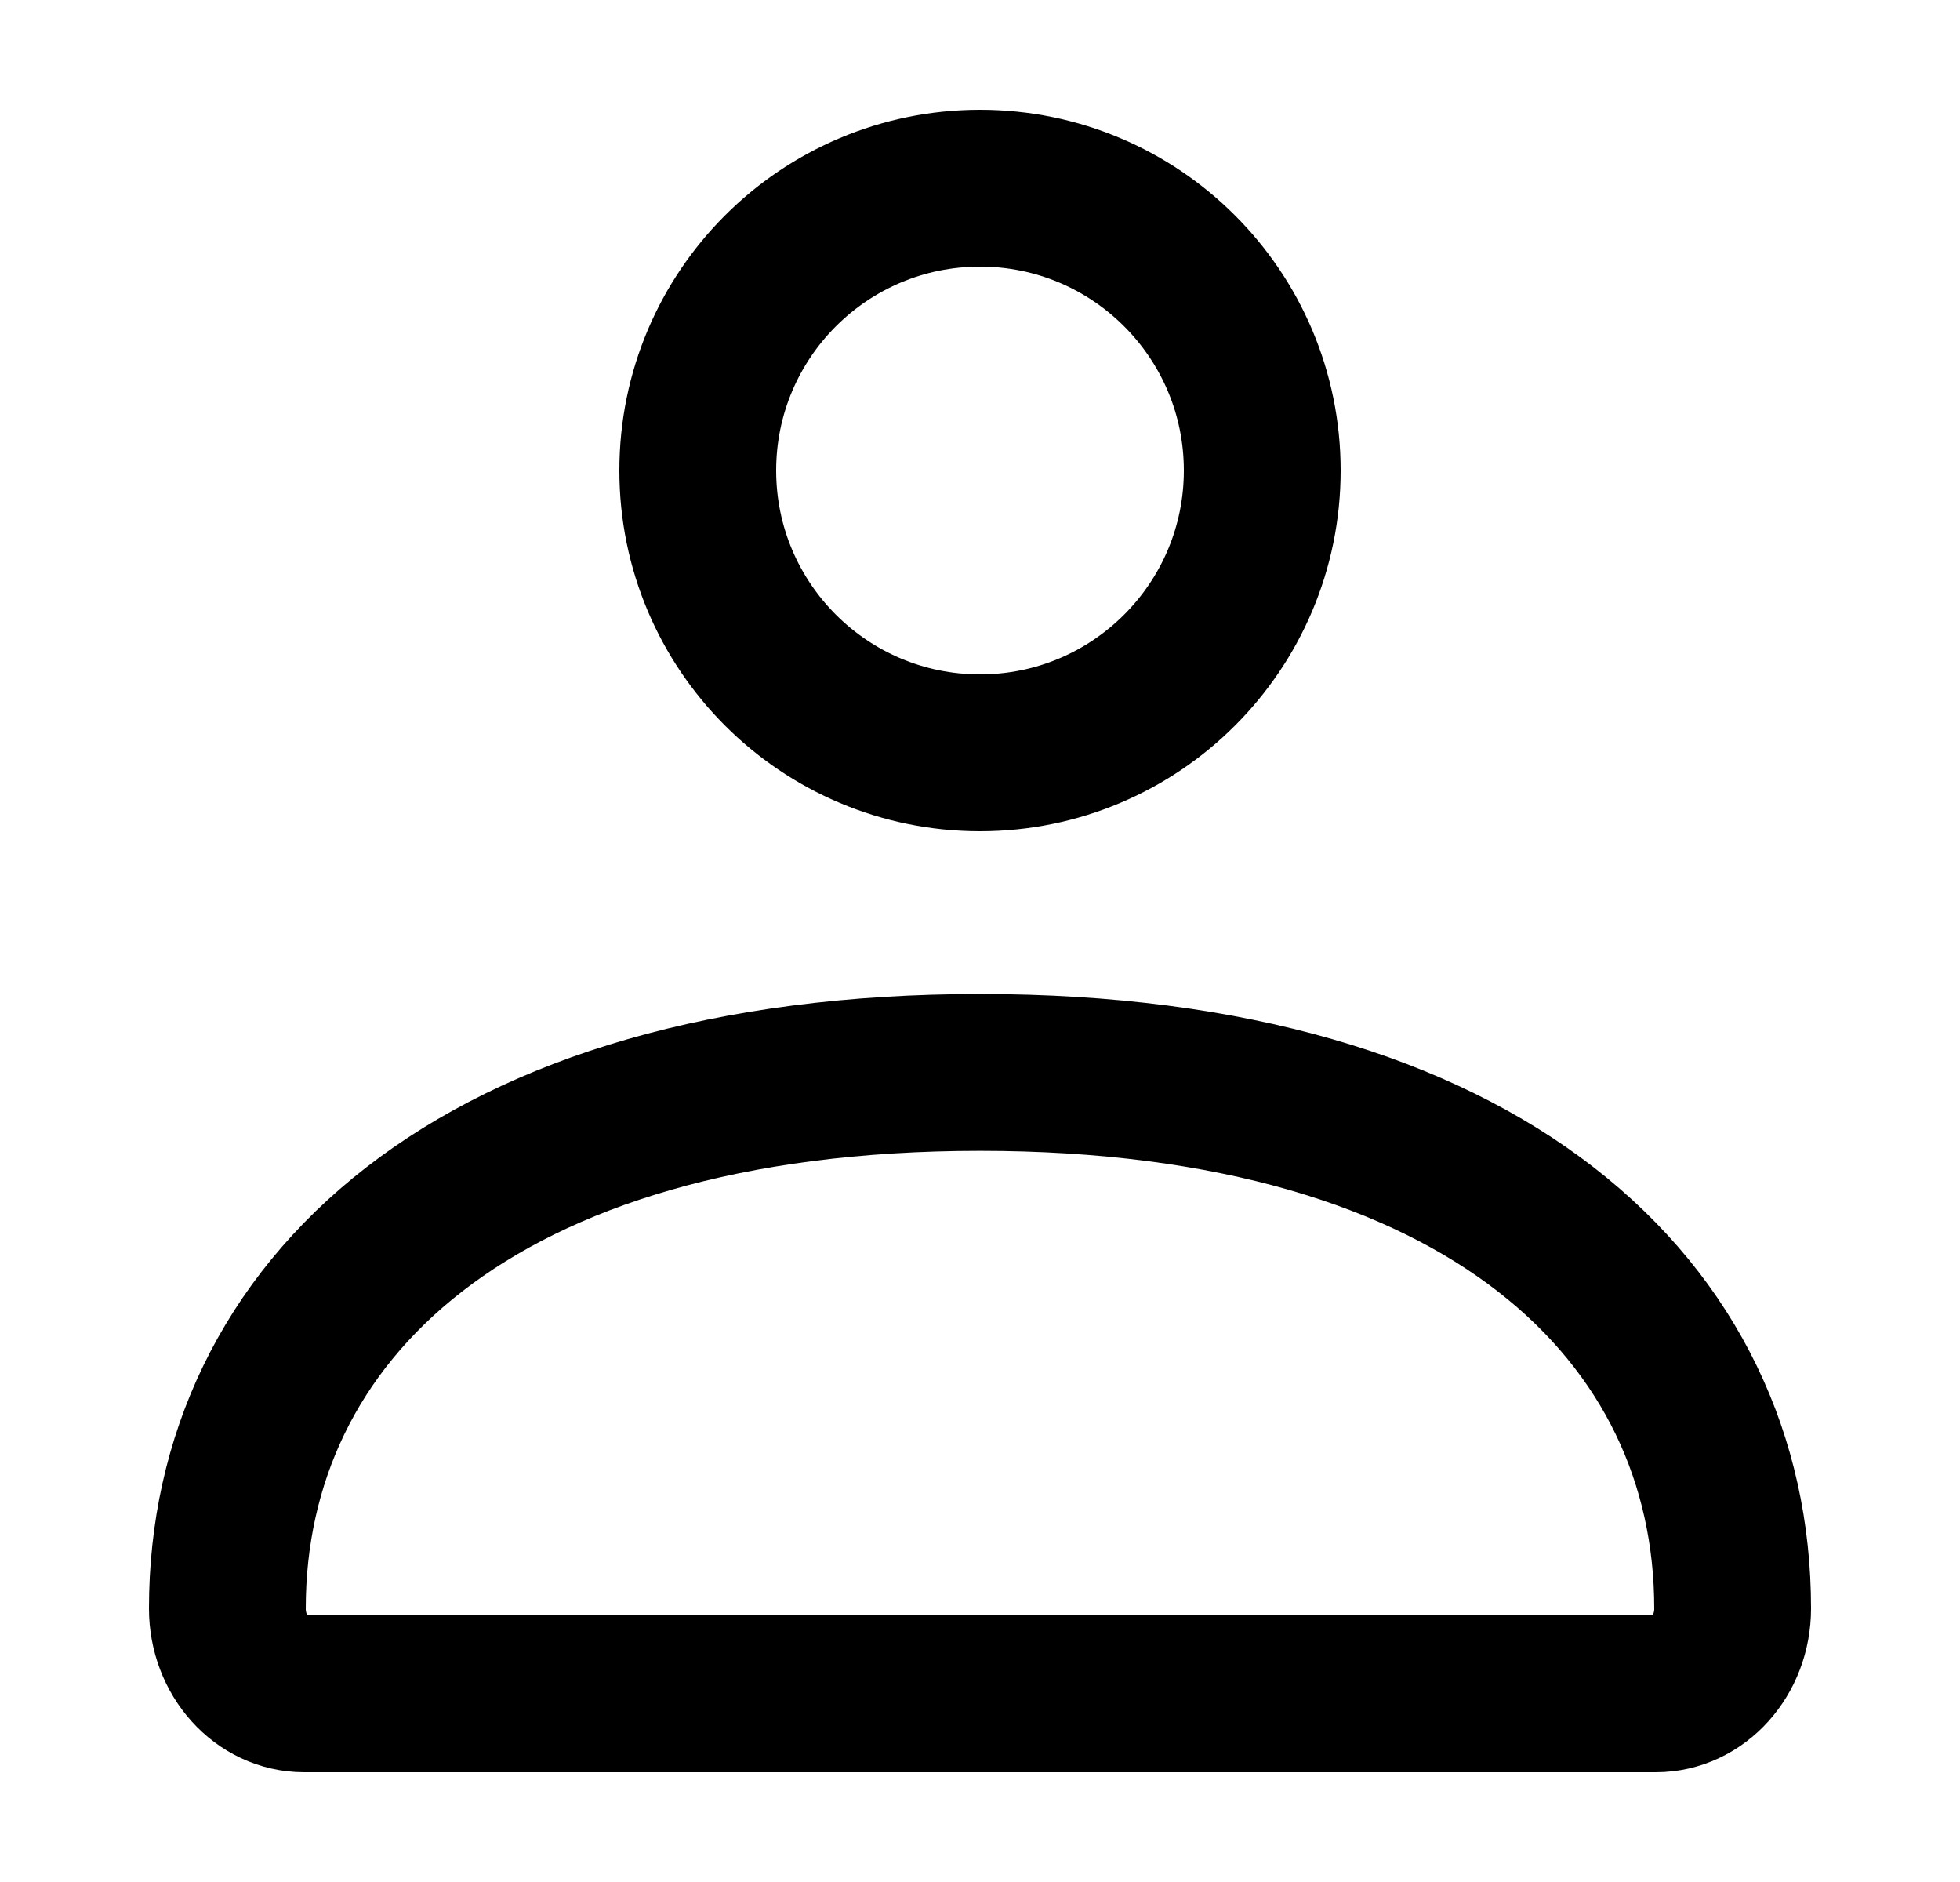 <svg width="25" height="24" viewBox="0 0 25 24" fill="none" xmlns="http://www.w3.org/2000/svg" stroke="currentColor" stroke-width="2">
<path d="M2.9 20.512C2.9 16.737 6.054 13.676 12.5 13.676C18.946 13.676 22.1 16.737 22.1 20.512C22.1 21.113 21.662 21.6 21.121 21.6H3.879C3.338 21.6 2.9 21.113 2.9 20.512Z"/>
<path d="M16.1 6C16.1 7.988 14.488 9.6 12.5 9.6C10.512 9.6 8.9 7.988 8.9 6C8.9 4.012 10.512 2.4 12.5 2.4C14.488 2.4 16.1 4.012 16.1 6Z"/>
</svg>
